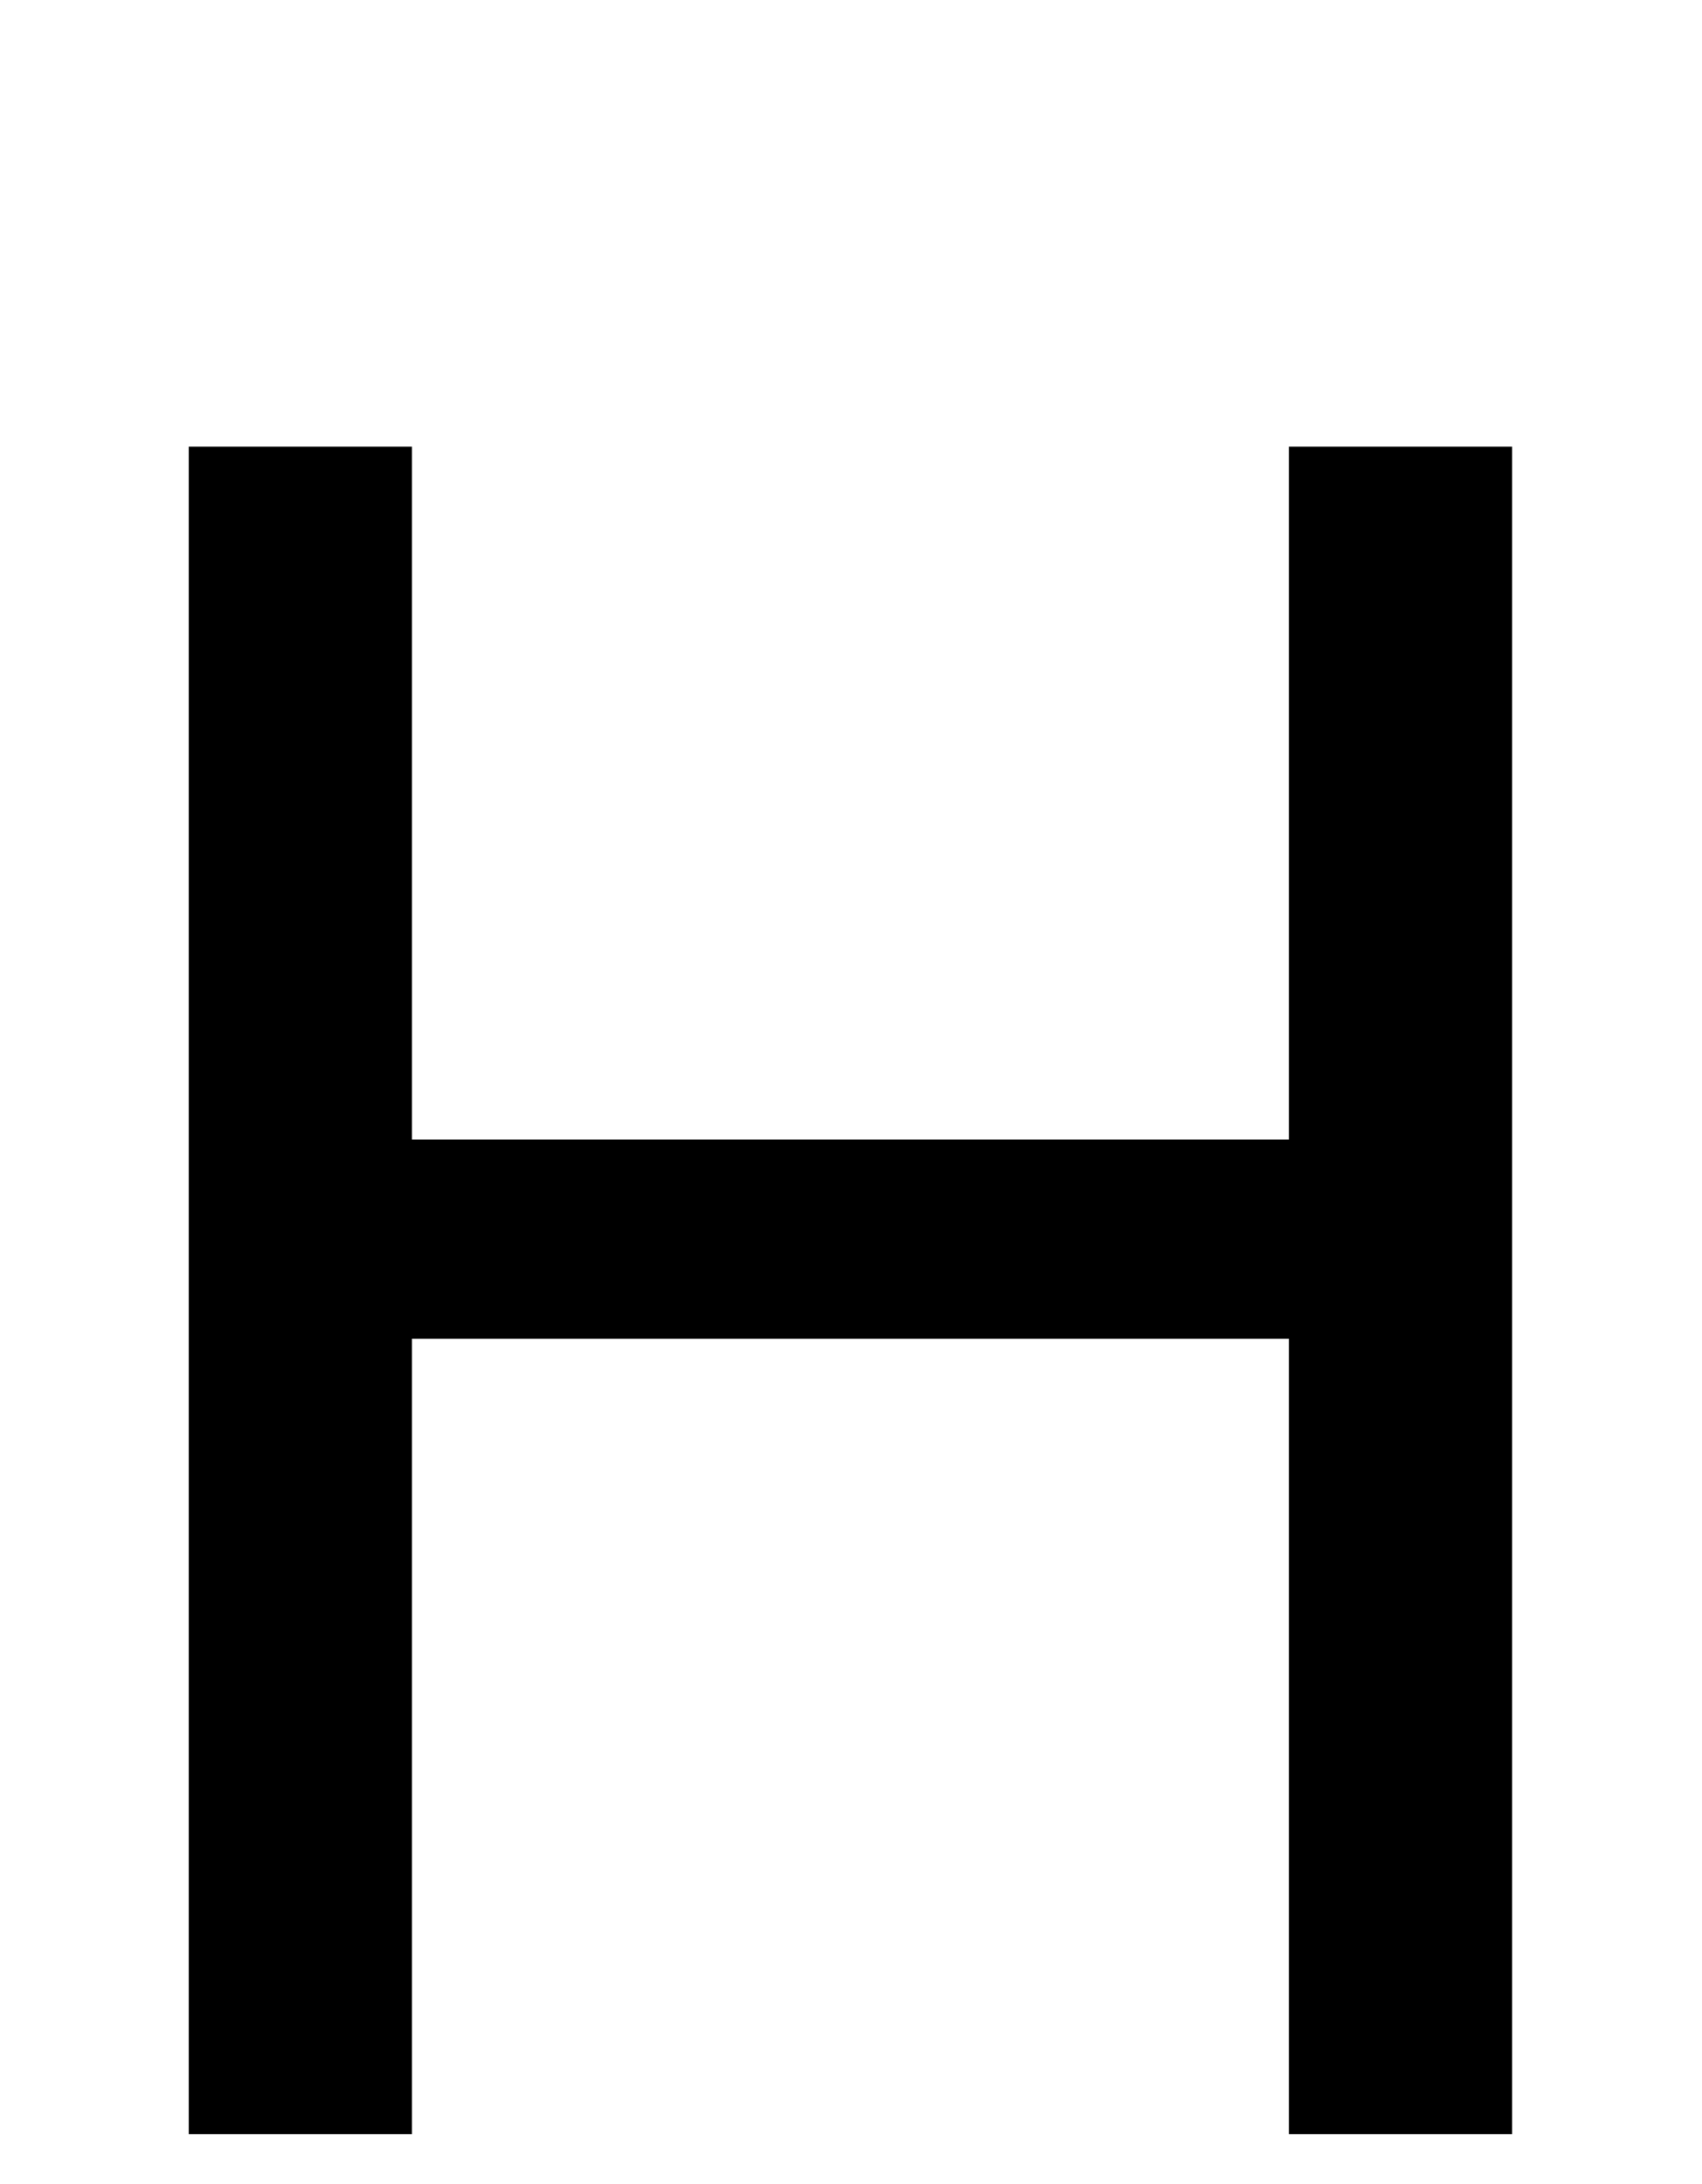 <?xml version="1.0" encoding="utf-8"?>
<!DOCTYPE svg PUBLIC "-//W3C//DTD SVG 1.0//EN" "http://www.w3.org/TR/2001/REC-SVG-20010904/DTD/svg10.dtd">

<svg version="1.0" 
	id="glyph_H" 
	xmlns="http://www.w3.org/2000/svg" 
	xmlns:xlink="http://www.w3.org/1999/xlink"
	x="0px"
	y="0px"
	width="72.217px" 
	height="92.627px">
<g id="H">
<path style="fill:#000000;stroke-width:0px" d="M8.008 90.527 C8.008 72.632 8.008 36.841 8.008 18.945 C10.376 18.945 15.112 18.945 17.48 18.945 C17.48 26.294 17.48 40.991 17.48 48.34 C26.782 48.34 45.386 48.34 54.688 48.34 C54.688 40.991 54.688 26.294 54.688 18.945 C57.056 18.945 61.792 18.945 64.16 18.945 C64.16 36.841 64.16 72.632 64.16 90.527 C61.792 90.527 57.056 90.527 54.688 90.527 C54.688 82.092 54.688 65.222 54.688 56.787 C45.386 56.787 26.782 56.787 17.48 56.787 C17.48 65.222 17.48 82.092 17.48 90.527 C15.112 90.527 10.376 90.527 8.008 90.527 z" id="path_H_0" />
</g>
</svg>